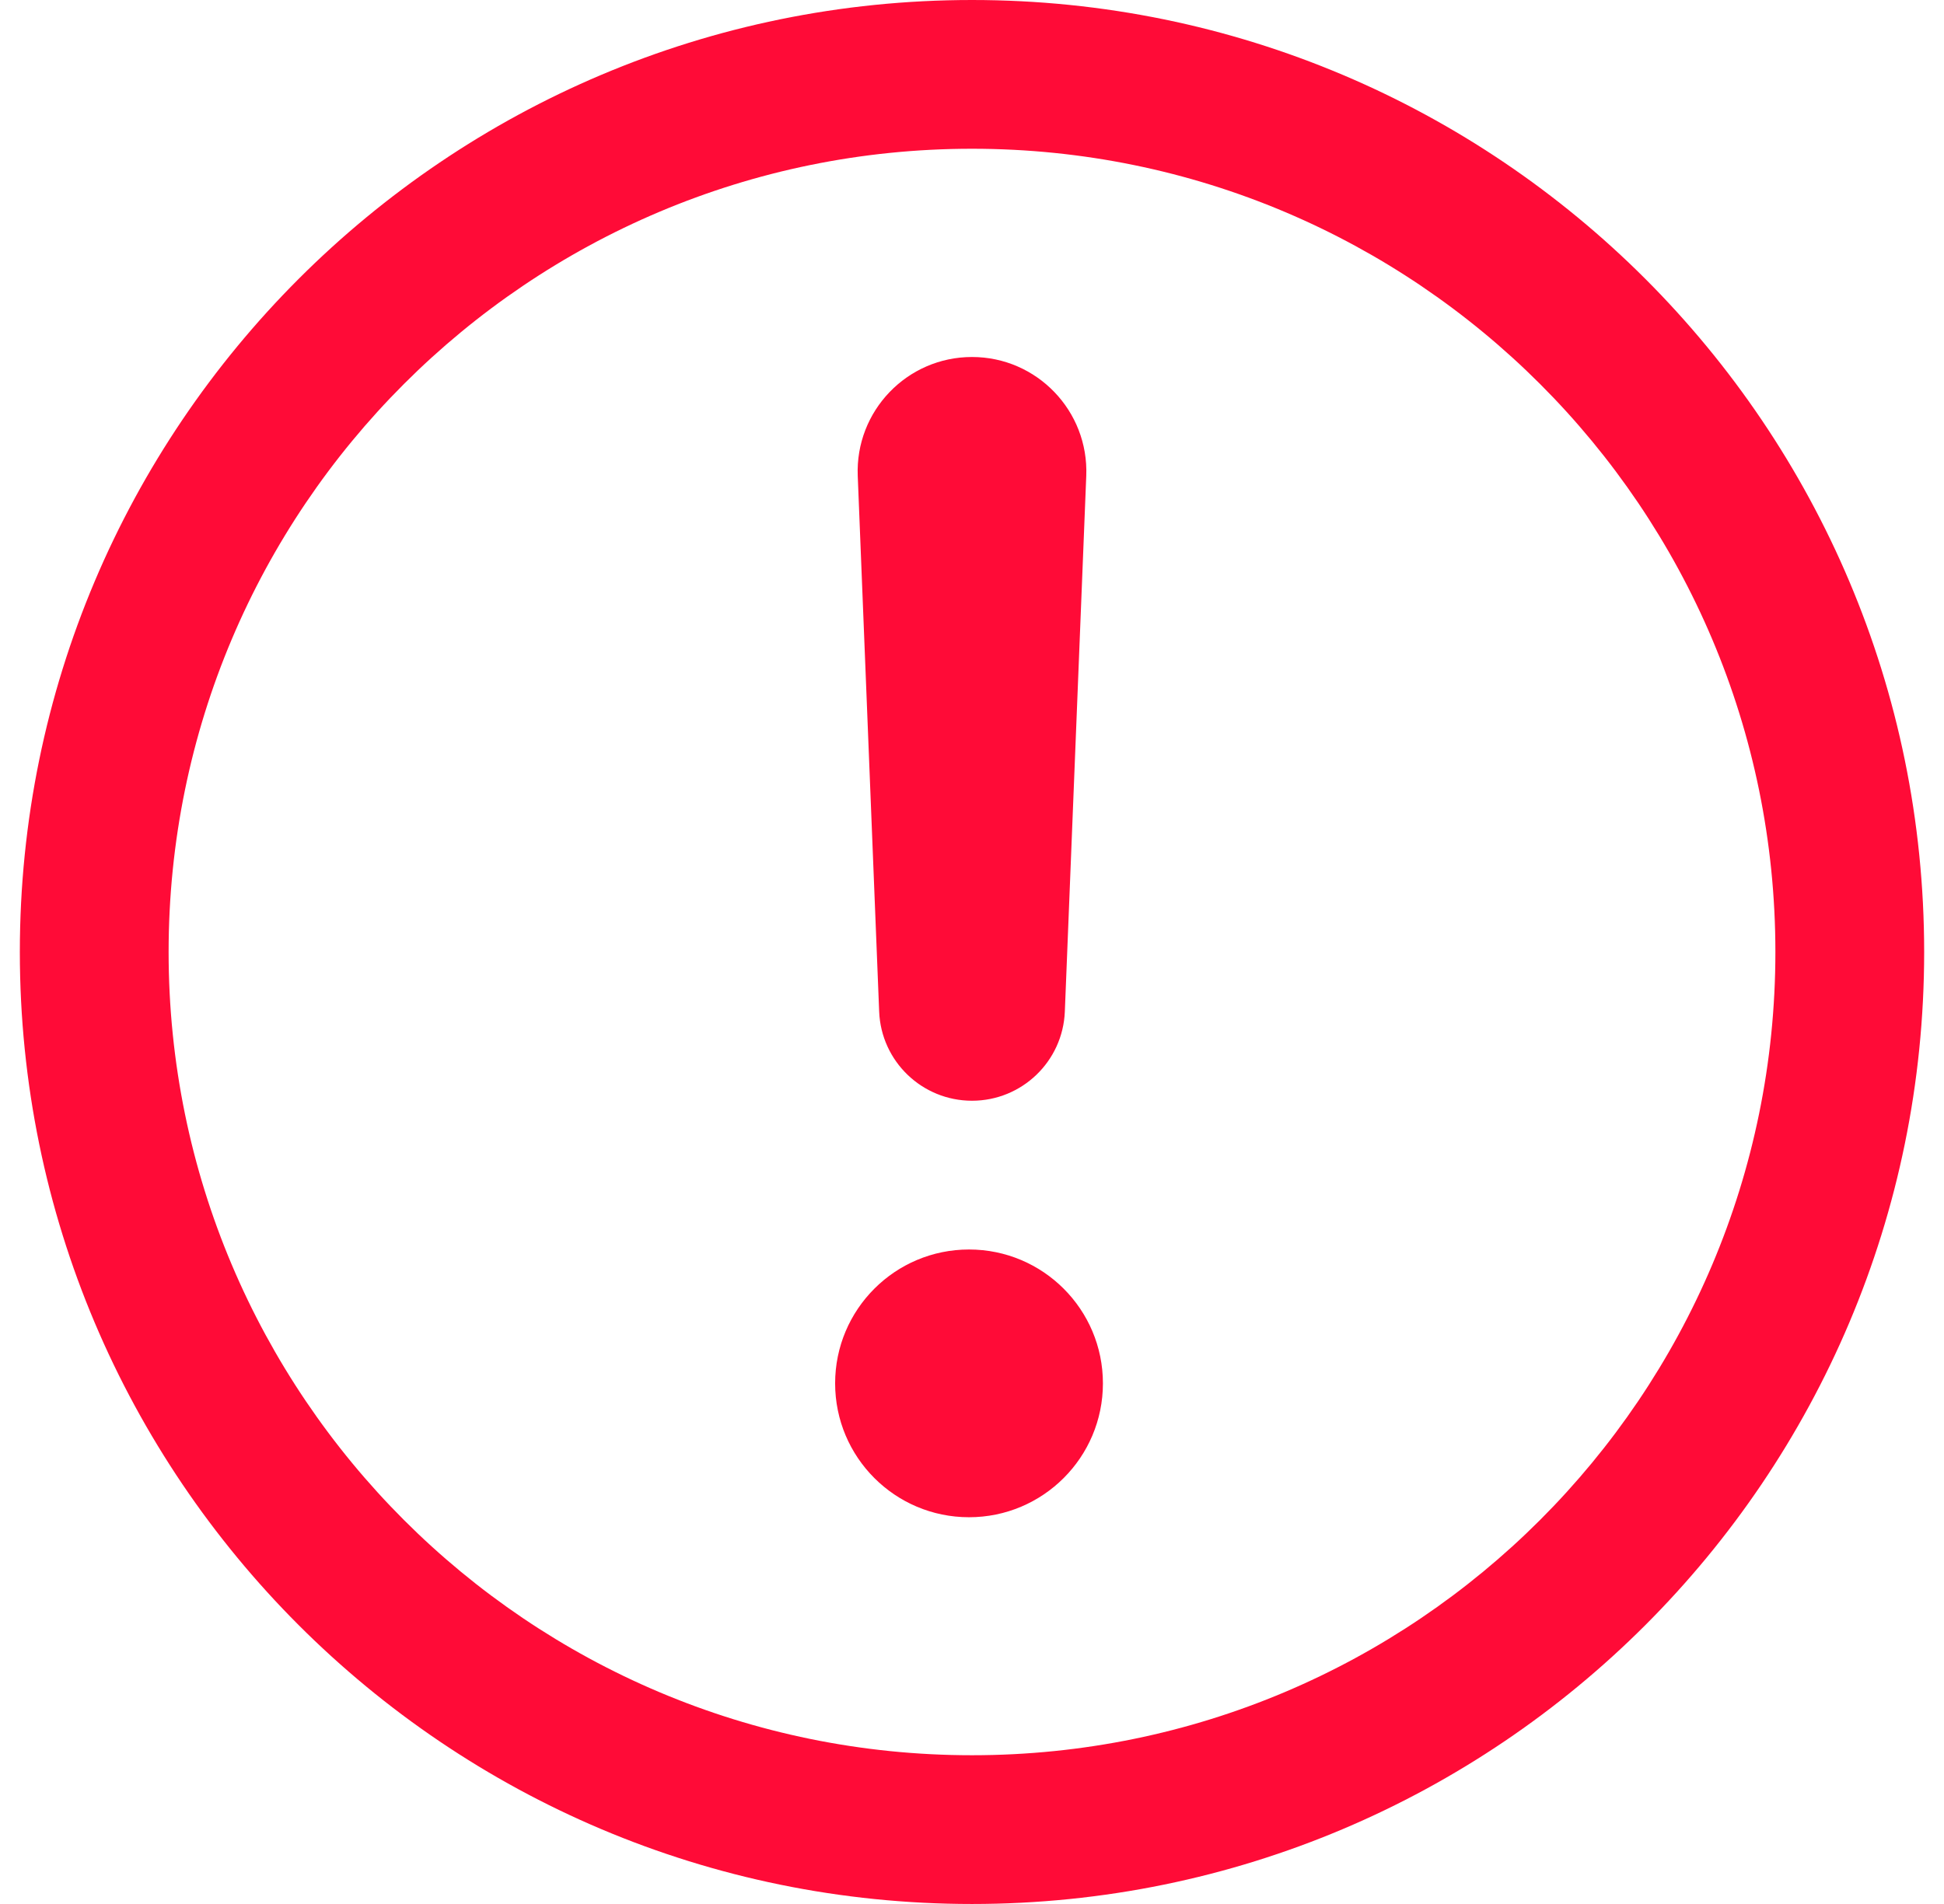 <svg width="49" height="48" viewBox="0 0 49 48" fill="none" xmlns="http://www.w3.org/2000/svg">
<path fill-rule="evenodd" clip-rule="evenodd" d="M24.5 44.25C35.684 44.25 44.75 35.184 44.75 24C44.75 12.816 35.684 3.75 24.5 3.75C13.316 3.75 4.25 12.816 4.25 24C4.25 35.184 13.316 44.25 24.5 44.25ZM24.5 48C37.755 48 48.5 37.255 48.5 24C48.5 10.745 37.755 0 24.5 0C11.245 0 0.5 10.745 0.5 24C0.5 37.255 11.245 48 24.5 48ZM21.62 11.998C21.555 10.362 22.863 9 24.5 9C26.137 9 27.445 10.362 27.38 11.998L26.84 25.502C26.79 26.758 25.757 27.75 24.5 27.75C23.243 27.75 22.21 26.758 22.16 25.502L21.62 11.998ZM24.425 31.5C22.561 31.5 21.05 33.011 21.05 34.875C21.05 36.739 22.561 38.25 24.425 38.25C26.289 38.25 27.8 36.739 27.8 34.875C27.8 33.011 26.289 31.5 24.425 31.5Z" fill="#FF0B37"/>
</svg>

